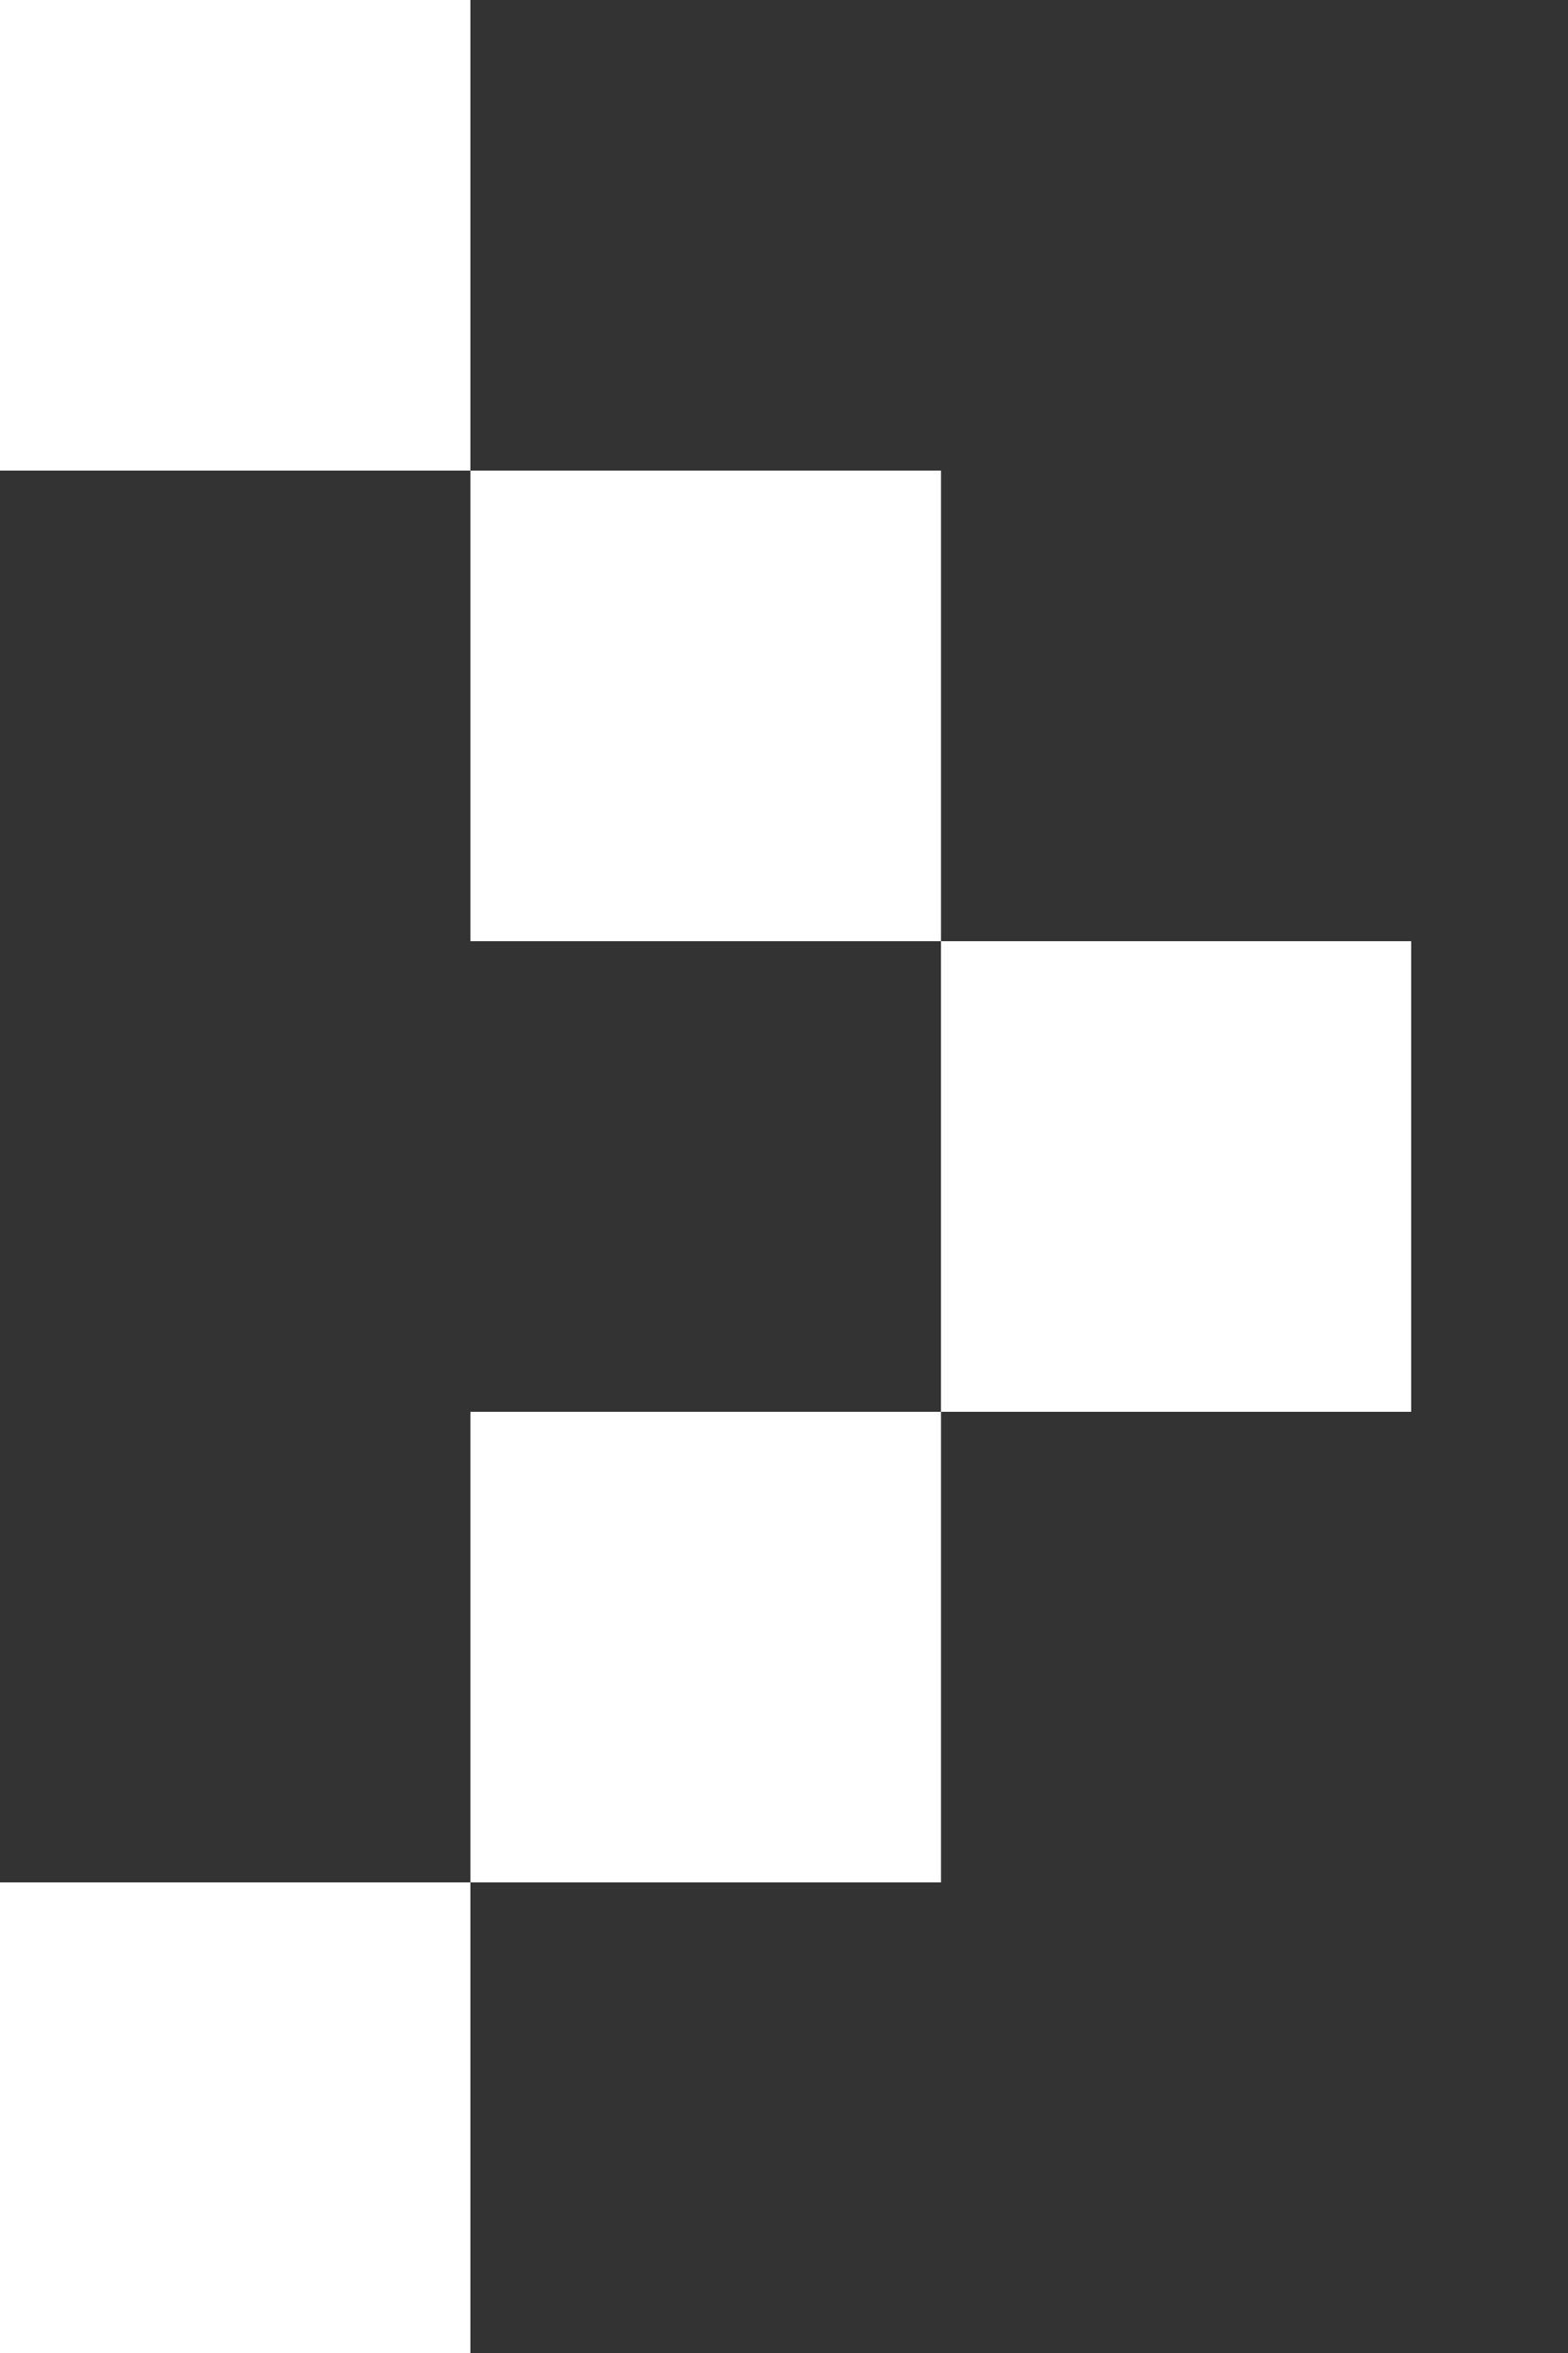 <svg width="8" height="12" viewBox="0 0 8 12" fill="none" xmlns="http://www.w3.org/2000/svg">
<rect x="0" y="0" width="8" height="12" fill="#333333" stroke="none"/>
<path fill-rule="evenodd" clip-rule="evenodd" d="M-1.04886e-07 9.6L0 12L2.4 12L2.4 9.6L4.801 9.6L4.801 7.2L7.2 7.2L7.2 4.8L4.801 4.8L4.801 2.4L2.4 2.4L2.4 -2.01227e-06L-5.24537e-07 -1.90735e-06L-4.1965e-07 2.4L2.4 2.4L2.4 4.8L4.801 4.8L4.801 7.2L2.4 7.2L2.4 9.6L-1.04886e-07 9.6Z" fill="white"/>
</svg>
